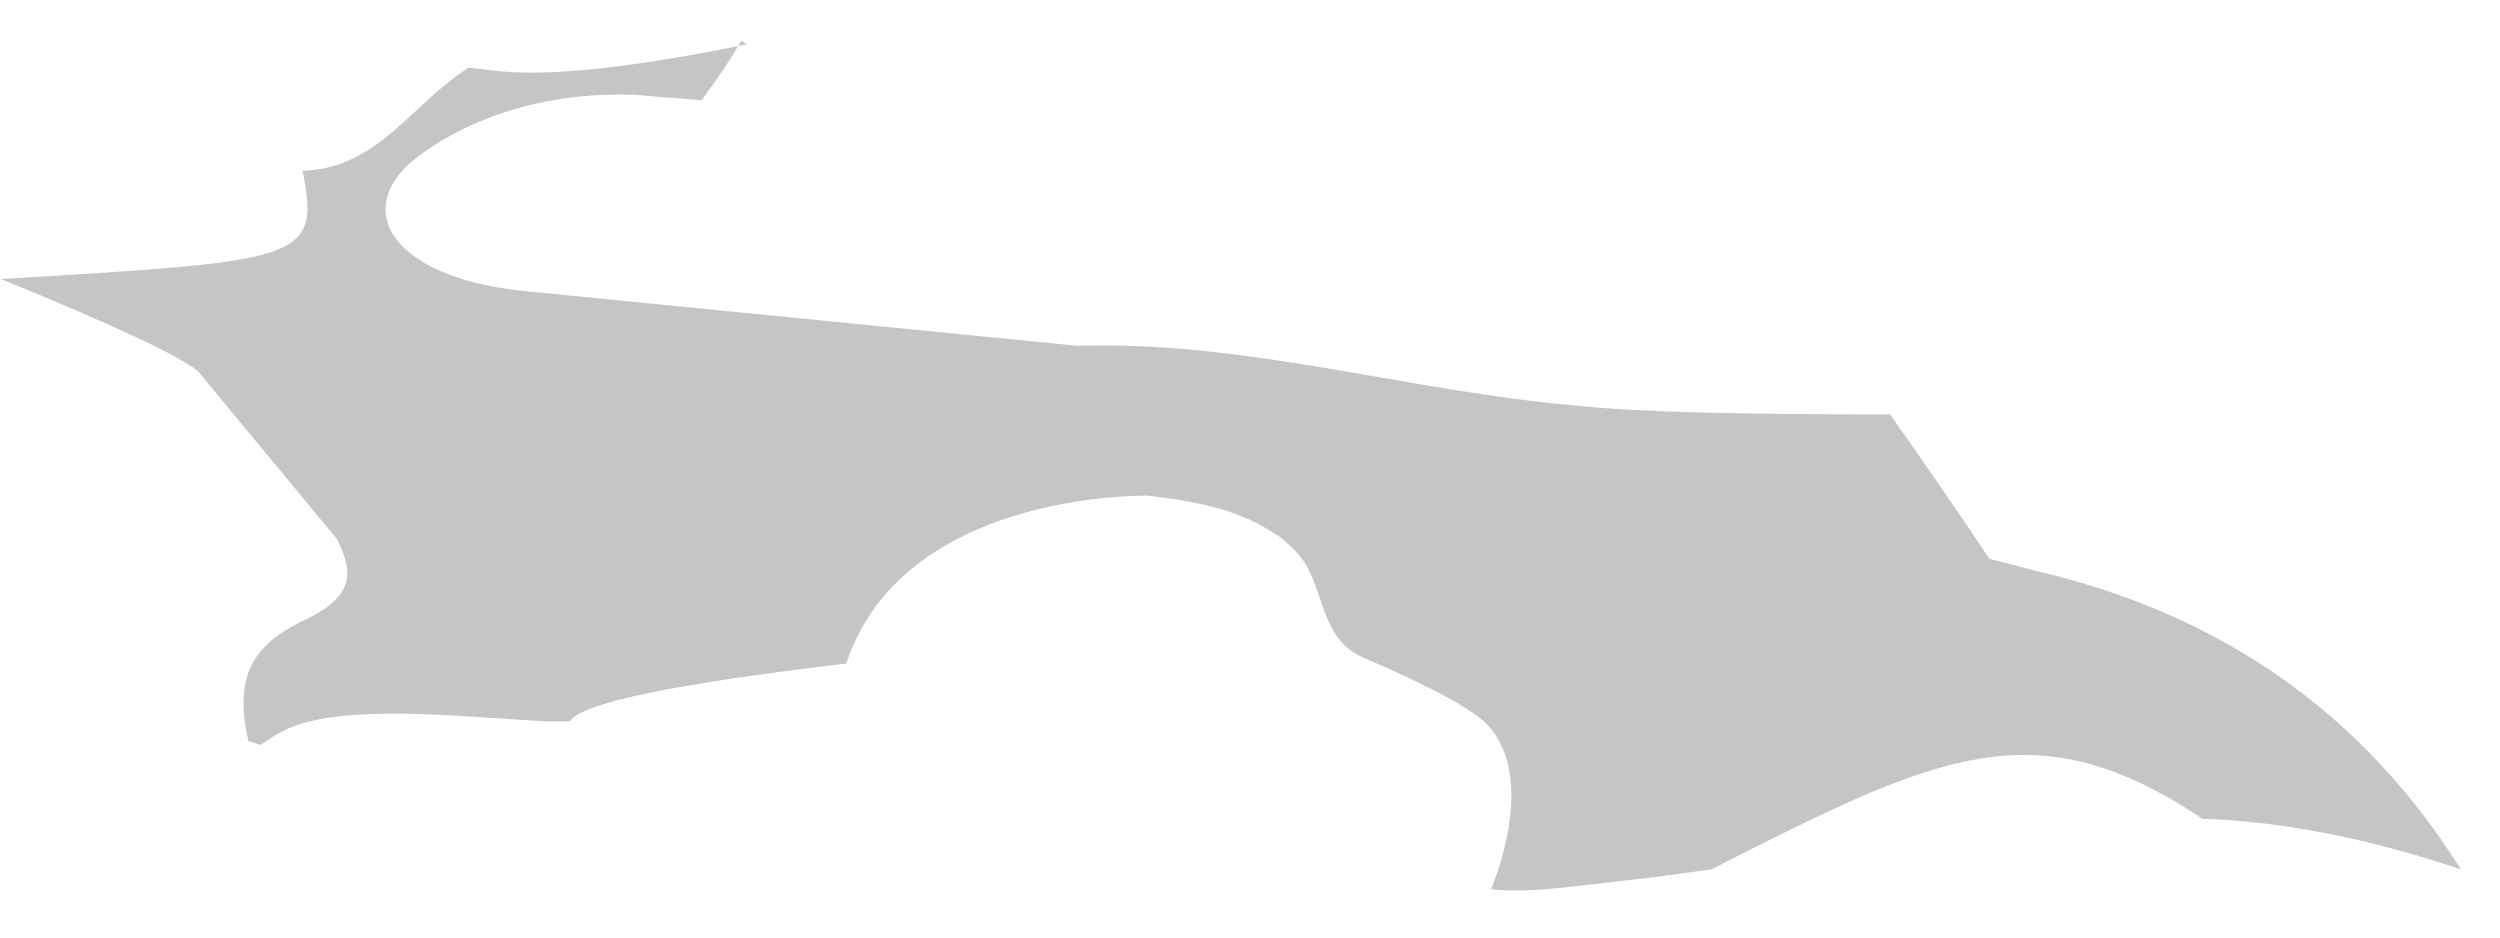 <svg width="40" height="15" viewBox="0 0 40 15" fill="none" xmlns="http://www.w3.org/2000/svg">
<path d="M11.95 0.709C10.159 1.075 8.848 1.219 8.02 1.142L7.5 1.084C6.604 1.633 6.055 2.702 4.841 2.731C5.13 4.175 4.841 4.175 0.016 4.464C1.807 5.196 2.857 5.687 3.165 5.937L5.39 8.623C5.651 9.143 5.679 9.519 4.928 9.894C4.119 10.27 3.714 10.732 3.975 11.859C4.032 11.859 4.119 11.916 4.177 11.916C4.581 11.628 5.015 11.31 7.355 11.454L8.714 11.541C8.714 11.541 9.003 11.541 9.118 11.541C9.292 11.252 10.765 10.944 13.54 10.617C14.435 7.901 18.192 7.93 18.365 7.93C18.799 7.988 19.724 8.075 20.388 8.537C20.504 8.595 20.619 8.71 20.706 8.797C21.226 9.288 21.053 10.212 21.833 10.53C22.95 11.011 23.615 11.377 23.827 11.628C24.607 12.523 23.856 14.227 23.856 14.227C24.434 14.285 24.809 14.227 26.543 14.025L27.381 13.91C31.022 12.061 32.554 11.31 35.241 13.101C37.091 13.159 38.767 13.707 39.374 13.91C37.813 11.425 35.559 9.837 32.612 9.143L31.831 8.941C31.369 8.248 30.733 7.324 30.242 6.63C28.046 6.63 26.225 6.601 25.185 6.486C22.526 6.255 19.926 5.446 17.238 5.533L8.482 4.666C8.482 4.666 8.165 4.637 8.02 4.608C6.402 4.348 5.708 3.482 6.489 2.673C6.489 2.673 7.731 1.431 10.158 1.517C10.505 1.546 10.881 1.575 11.228 1.604C11.517 1.2 11.661 0.998 11.863 0.651" fill="#C5C5C5"/>
</svg>
